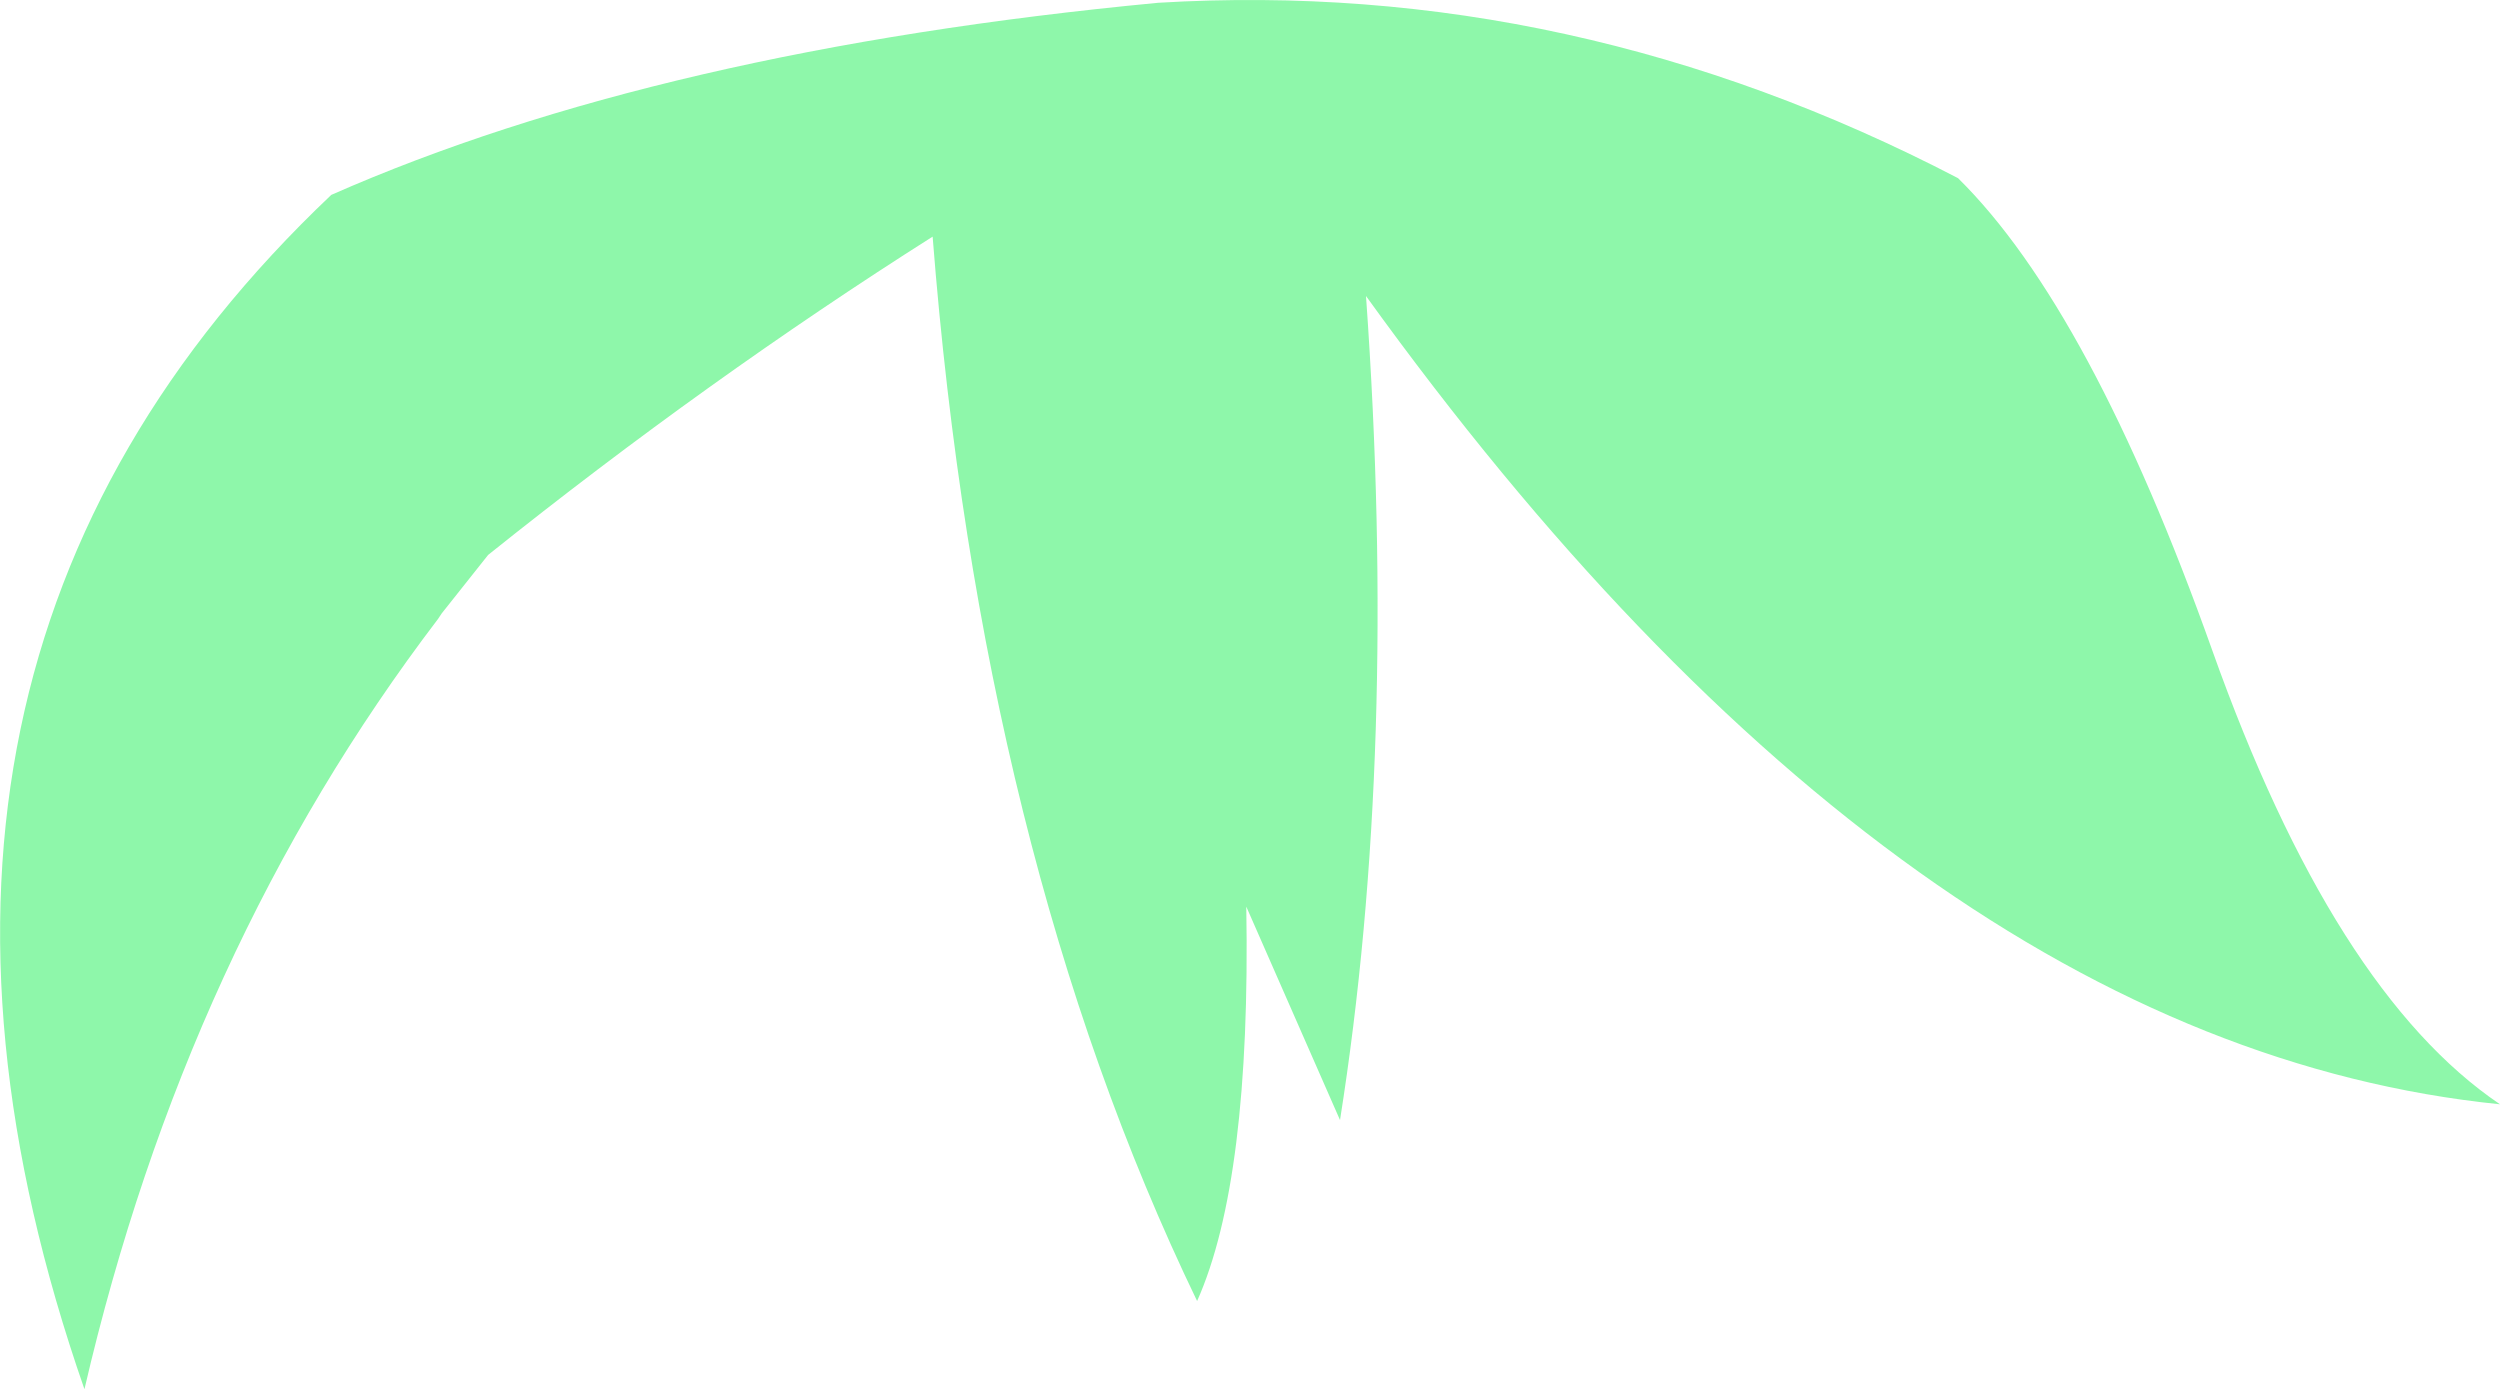 <?xml version="1.0" encoding="UTF-8" standalone="no"?>
<svg xmlns:xlink="http://www.w3.org/1999/xlink" height="74.85px" width="134.7px" xmlns="http://www.w3.org/2000/svg">
  <g transform="matrix(1.0, 0.0, 0.0, 1.0, 67.35, 37.4)">
    <path d="M51.85 -2.35 Q58.4 16.05 67.35 22.1 35.3 18.85 6.25 -21.45 8.0 3.05 4.85 22.95 L-0.2 11.45 Q0.05 26.2 -2.85 32.7 -14.5 8.55 -17.1 -24.65 -29.25 -16.95 -41.05 -7.5 L-43.55 -4.35 -43.75 -4.05 Q-57.3 13.75 -62.8 37.45 -76.35 -1.45 -49.5 -26.9 -31.8 -34.7 -4.95 -37.25 17.4 -38.6 38.15 -27.8 45.3 -20.75 51.85 -2.35" fill="#8ef7aa" fill-rule="evenodd" stroke="none"/>
  </g>
</svg>
